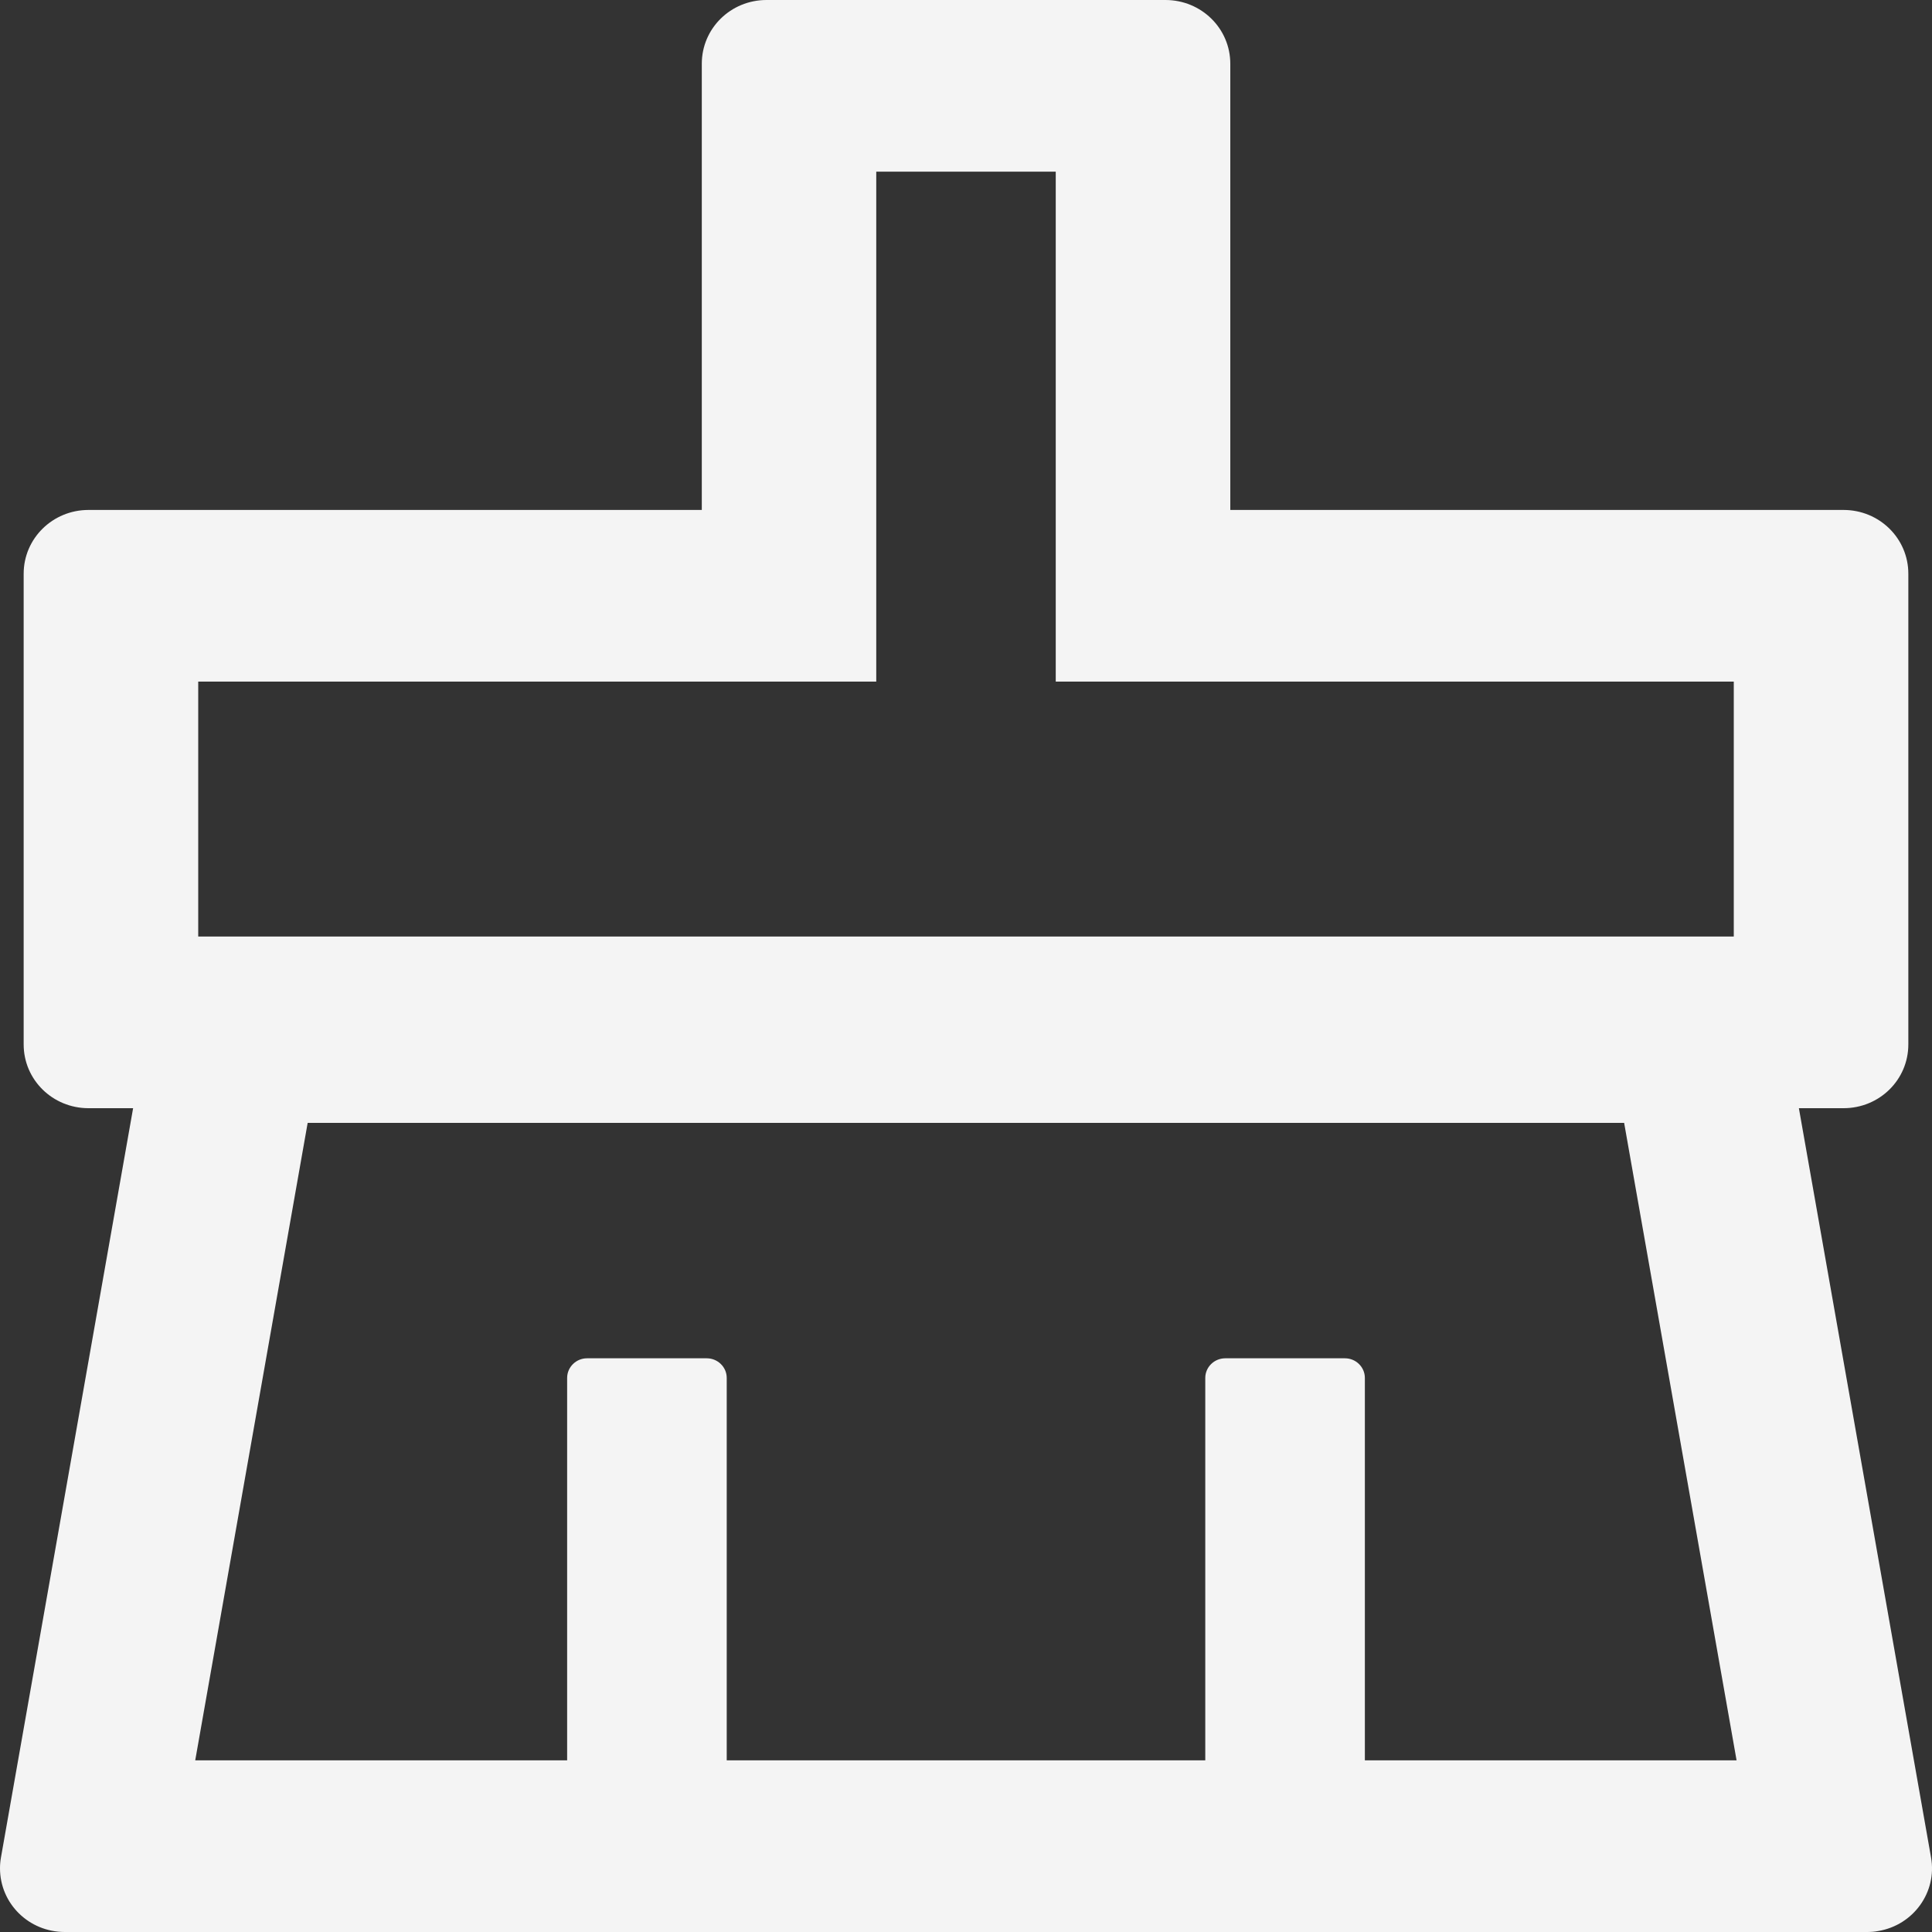 <svg width="20" height="20" viewBox="0 0 20 20" fill="none" xmlns="http://www.w3.org/2000/svg">
<rect x="0" y="0" width="20" height="20" fill="#333333" stroke="none"/>
<path d="M19.99 19.228L18.622 11.472H19.084C19.456 11.472 19.755 11.178 19.755 10.812V5.939C19.755 5.574 19.456 5.279 19.084 5.279H12.736V0.66C12.736 0.294 12.436 0 12.065 0H7.935C7.564 0 7.265 0.294 7.265 0.66V5.279H0.916C0.545 5.279 0.245 5.574 0.245 5.939V10.812C0.245 11.178 0.545 11.472 0.916 11.472H1.378L0.01 19.228C0.003 19.267 0 19.305 0 19.34C0 19.706 0.299 20 0.671 20H19.329C19.368 20 19.407 19.997 19.443 19.99C19.809 19.929 20.054 19.586 19.99 19.228ZM2.052 7.056H9.071V1.777H10.929V7.056H17.948V9.695H2.052V7.056ZM14.129 18.223V14.264C14.129 14.152 14.036 14.061 13.923 14.061H12.684C12.57 14.061 12.477 14.152 12.477 14.264V18.223H7.523V14.264C7.523 14.152 7.43 14.061 7.316 14.061H6.077C5.964 14.061 5.871 14.152 5.871 14.264V18.223H2.021L3.185 11.624H16.813L17.977 18.223H14.129Z" fill="#F4F4F4"/>
</svg>
